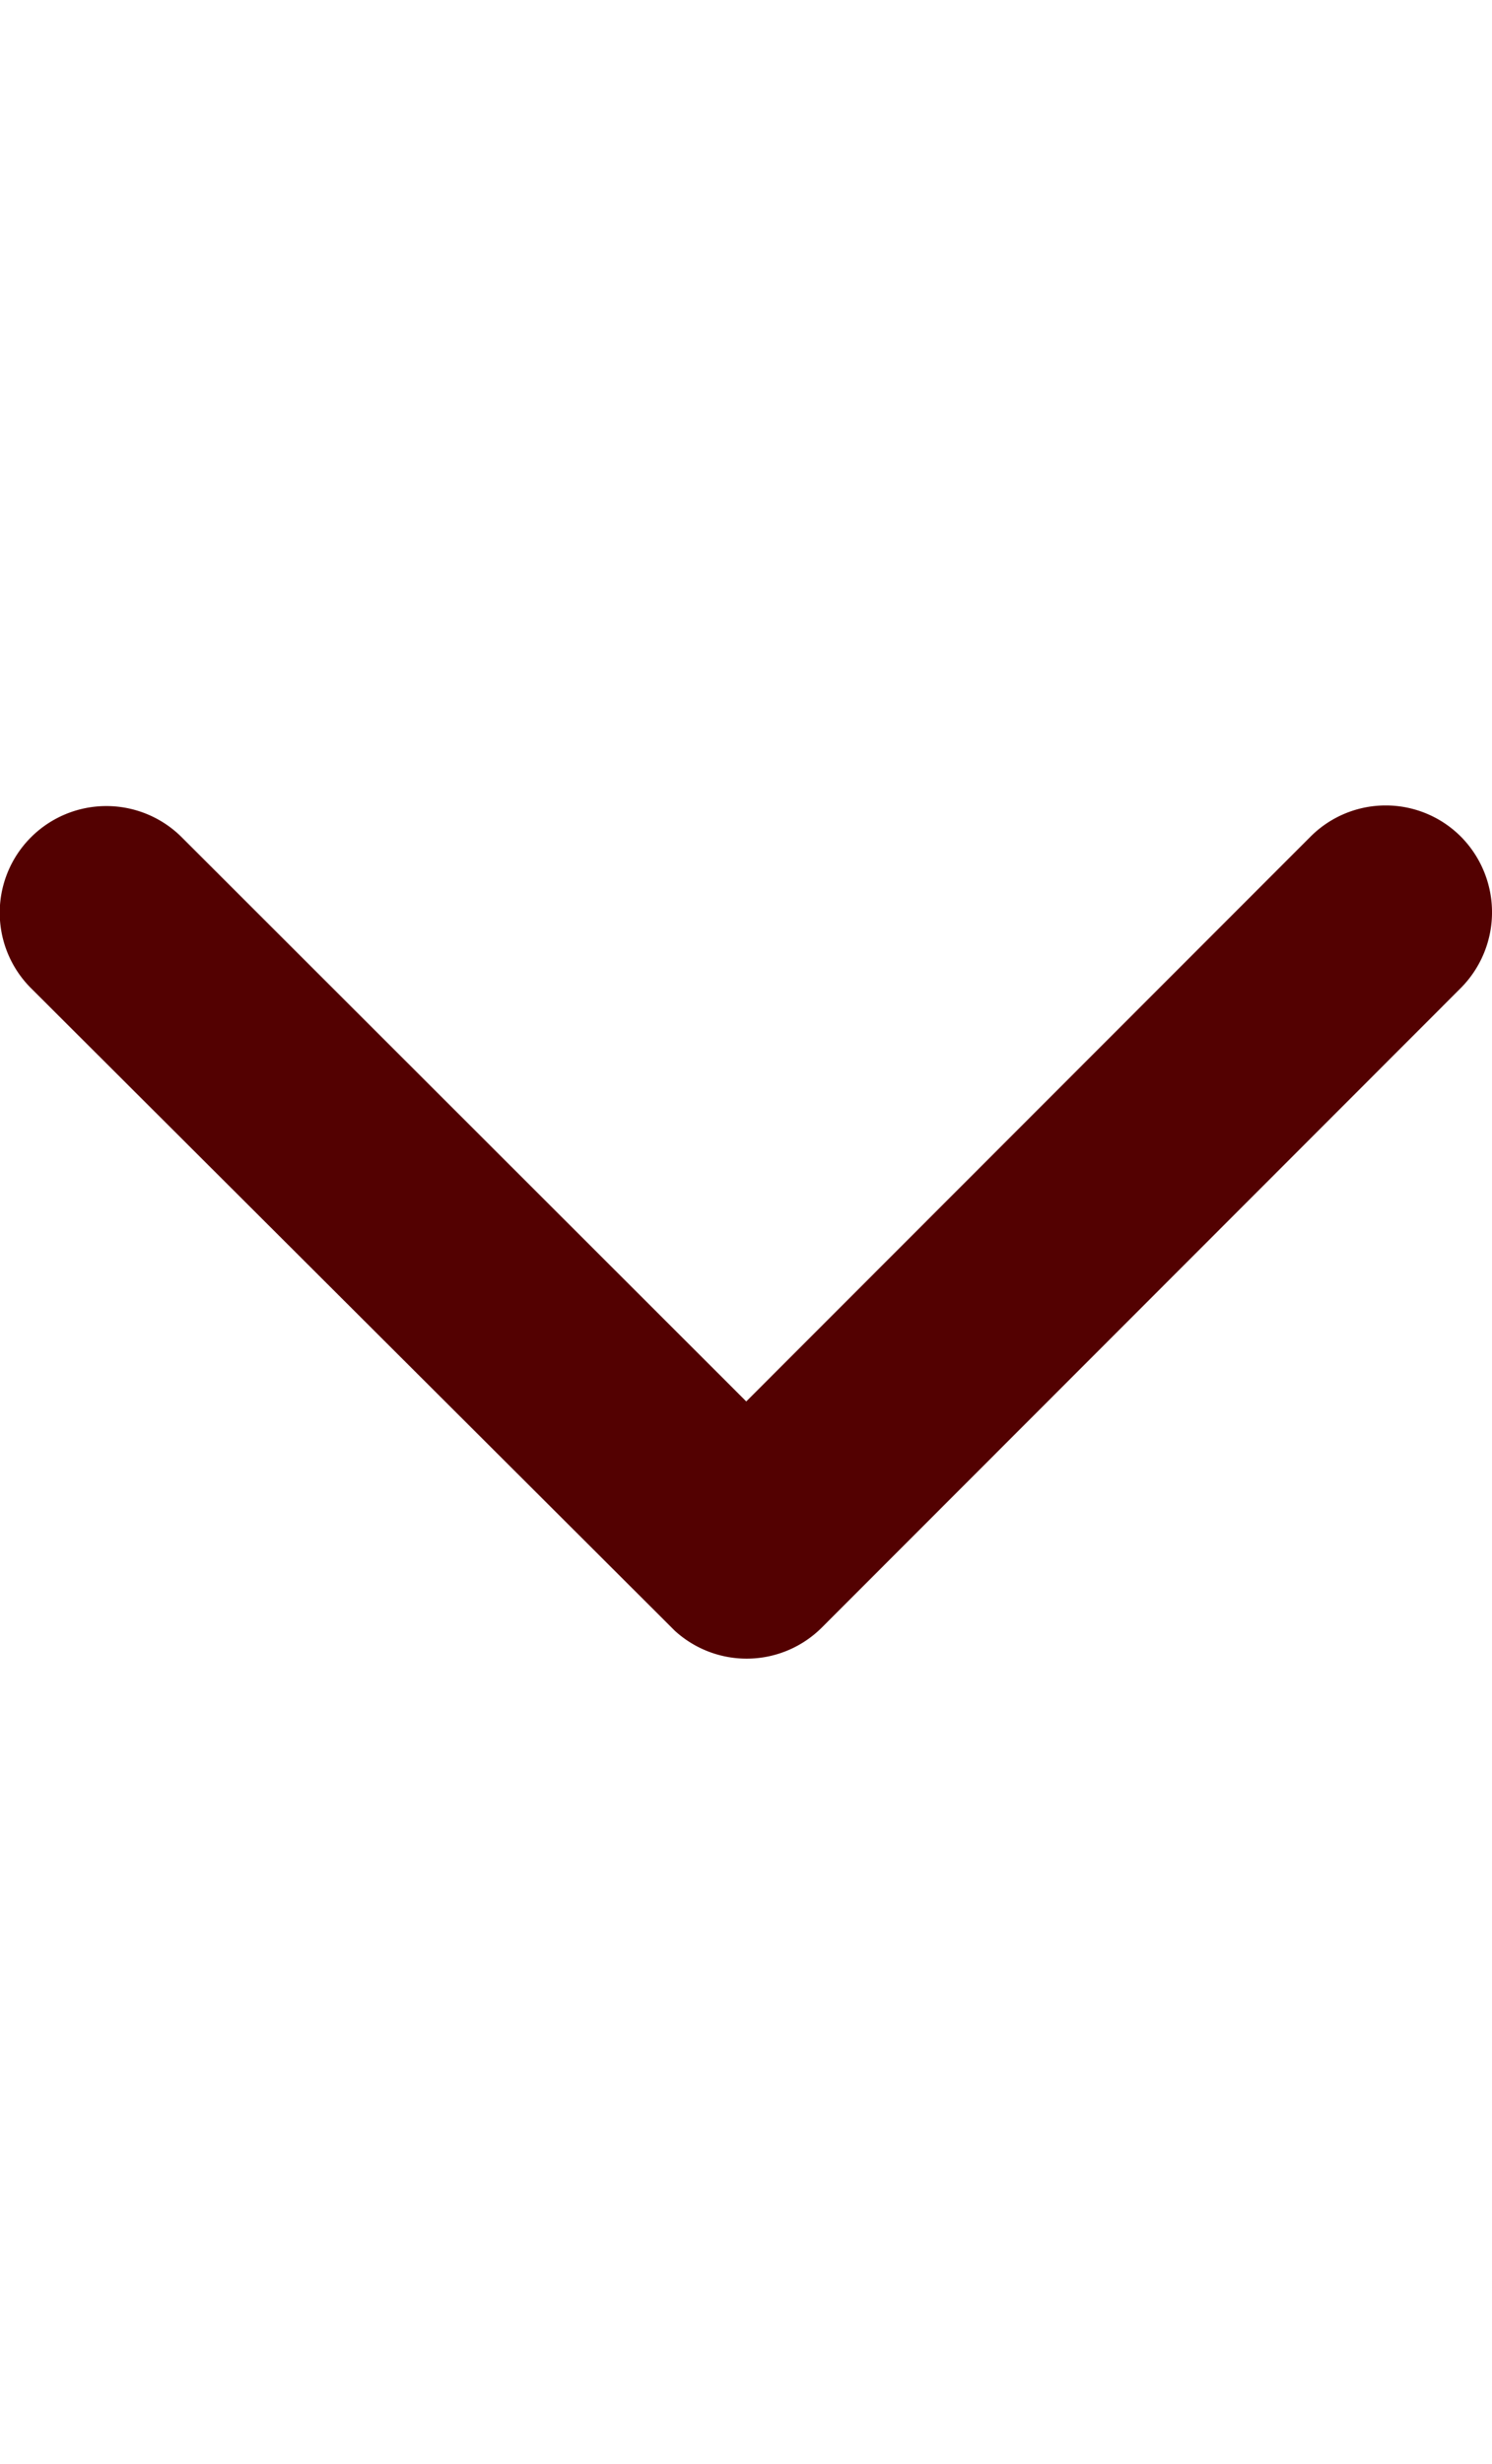 <svg xmlns="http://www.w3.org/2000/svg" width="25" height="41.281" viewBox="0 0 72.199 41.281">
  <path id="Icon_ionic-ios-arrow-down" data-name="Icon ionic-ios-arrow-down" d="M42.3,40.083,69.6,12.762a5.138,5.138,0,0,1,7.287,0,5.2,5.2,0,0,1,0,7.309L45.955,51.025a5.15,5.15,0,0,1-7.115.15L7.692,20.092a5.16,5.16,0,0,1,7.287-7.309Z" transform="translate(-6.188 -11.246)" fill="#530101"/>
</svg>
